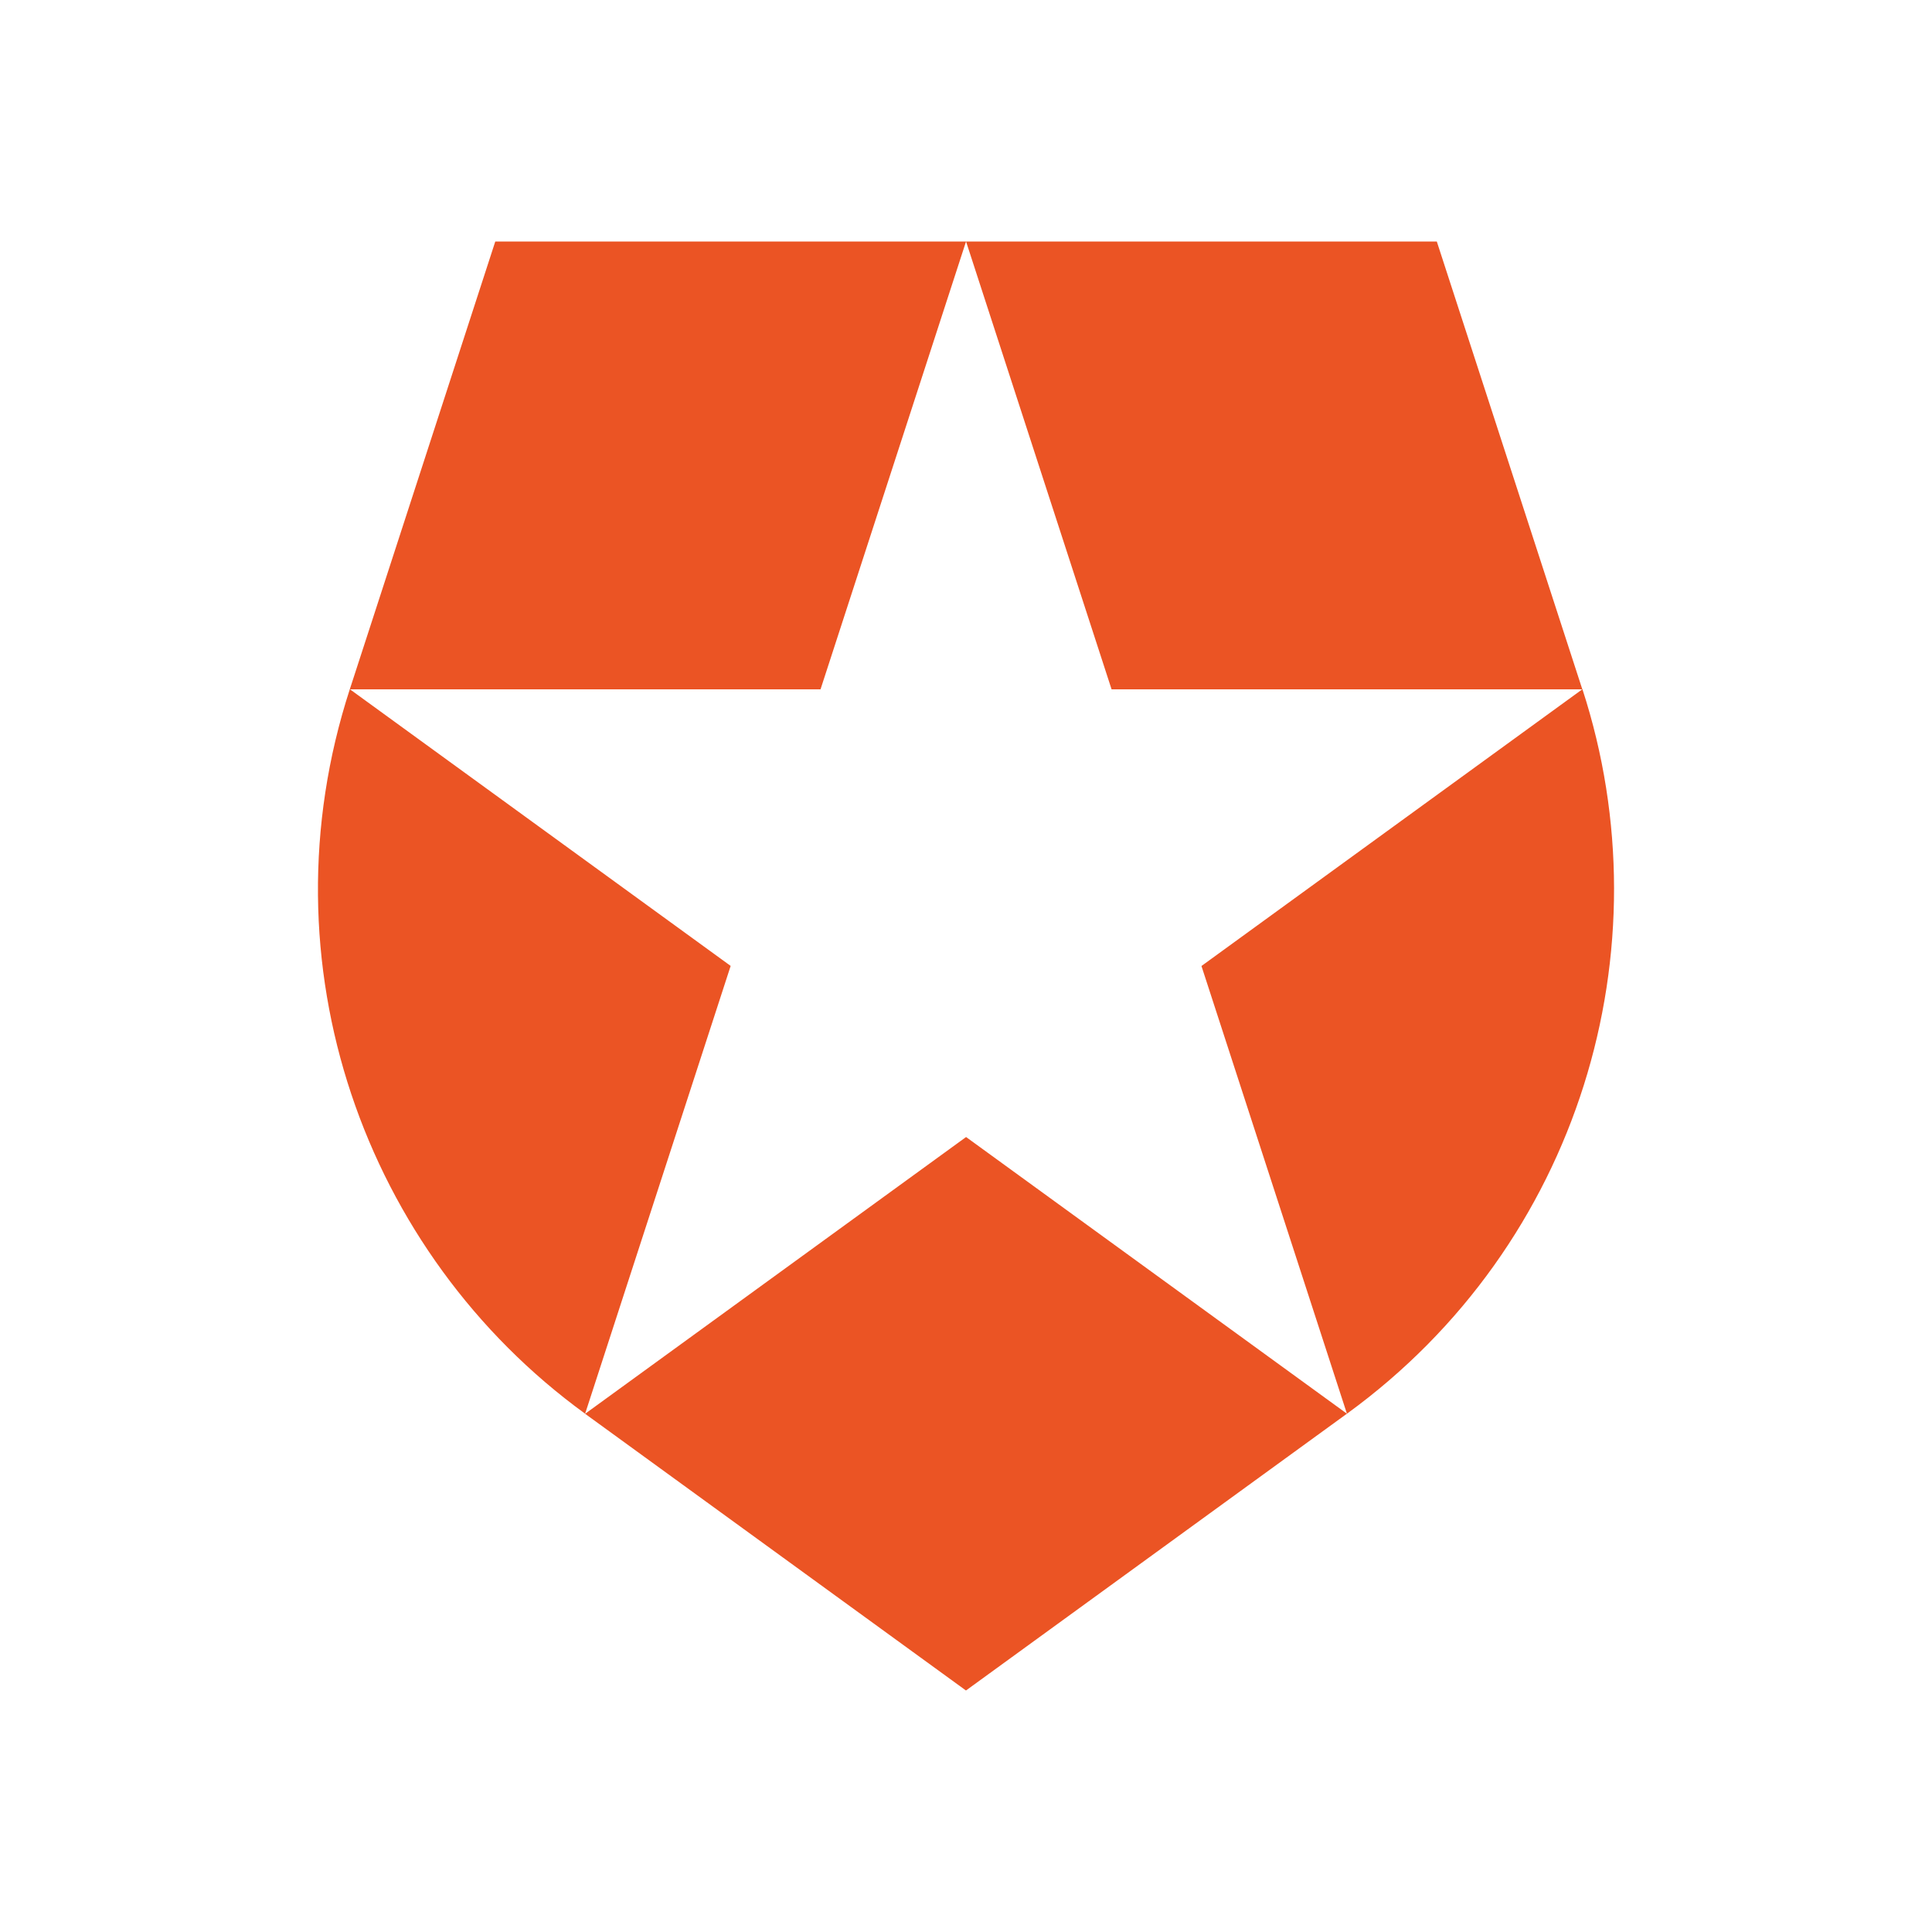 <svg xmlns="http://www.w3.org/2000/svg" width="48" height="48" fill="none"><path fill="#EB5424" d="M33.464 35.123 29.85 24l9.46-6.873H27.617L24.002 6.002V6h11.695l3.615 11.125.003-.002c2.1 6.455-.063 13.795-5.85 18Zm-18.924 0-.003.002L23.999 42l9.465-6.877-9.462-6.874-9.462 6.874Zm-5.849-18c-2.21 6.804.356 14.013 5.847 18.001v-.003l3.615-11.123-9.458-6.872h11.691L24 6.003 24.002 6H12.305L8.691 17.124Z"/></svg>